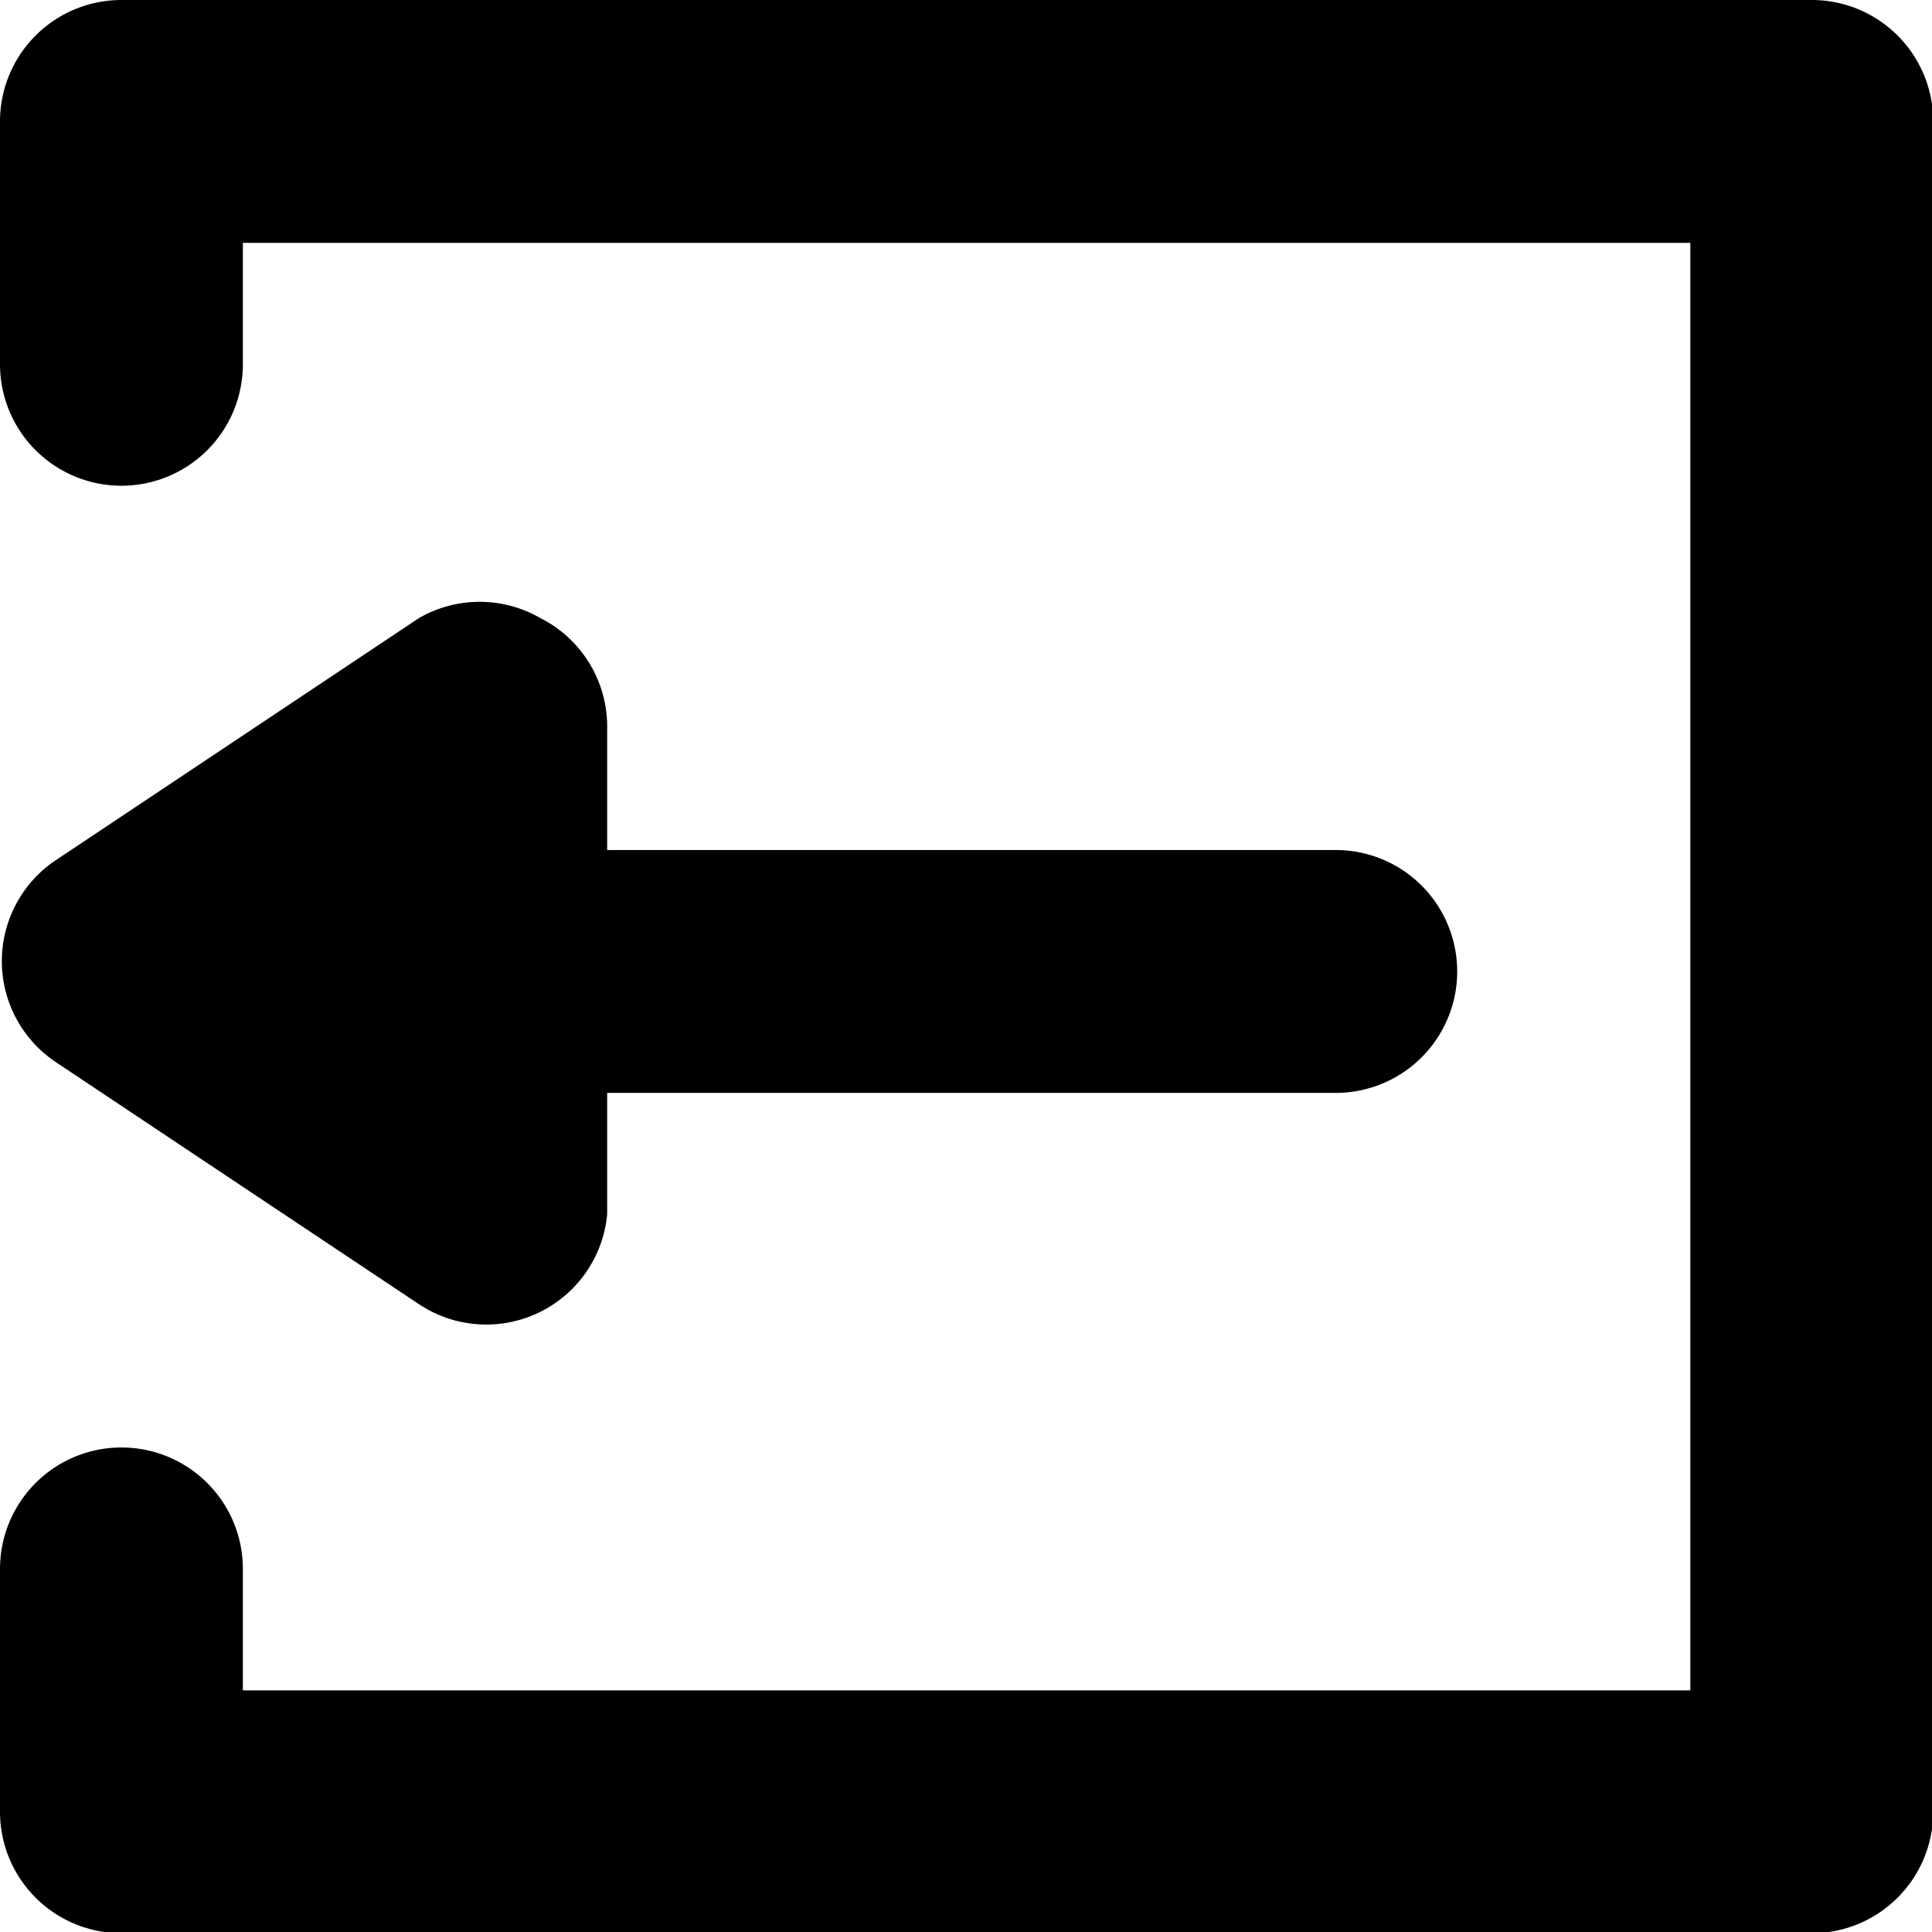 <svg xmlns="http://www.w3.org/2000/svg" viewBox="0 0 15.91 15.91"><title>sair</title><g id="Camada_2" data-name="Camada 2"><g id="Geral"><path d="M14.92,0H1A1,1,0,0,0,0,1V3A1,1,0,0,0,1,4,1,1,0,0,0,2,3V2H13.92V13.92H2v-1a1,1,0,0,0-1-1,1,1,0,0,0-1,1v2a1,1,0,0,0,1,1H14.92a1,1,0,0,0,1-1V1A1,1,0,0,0,14.92,0Z"/><path d="M4.45,5.09a1,1,0,0,0-1,0l-3,2a1,1,0,0,0,0,1.65l3,2A1,1,0,0,0,5,10V9h6a1,1,0,0,0,0-2H5V6A1,1,0,0,0,4.45,5.09Z"/></g></g></svg>